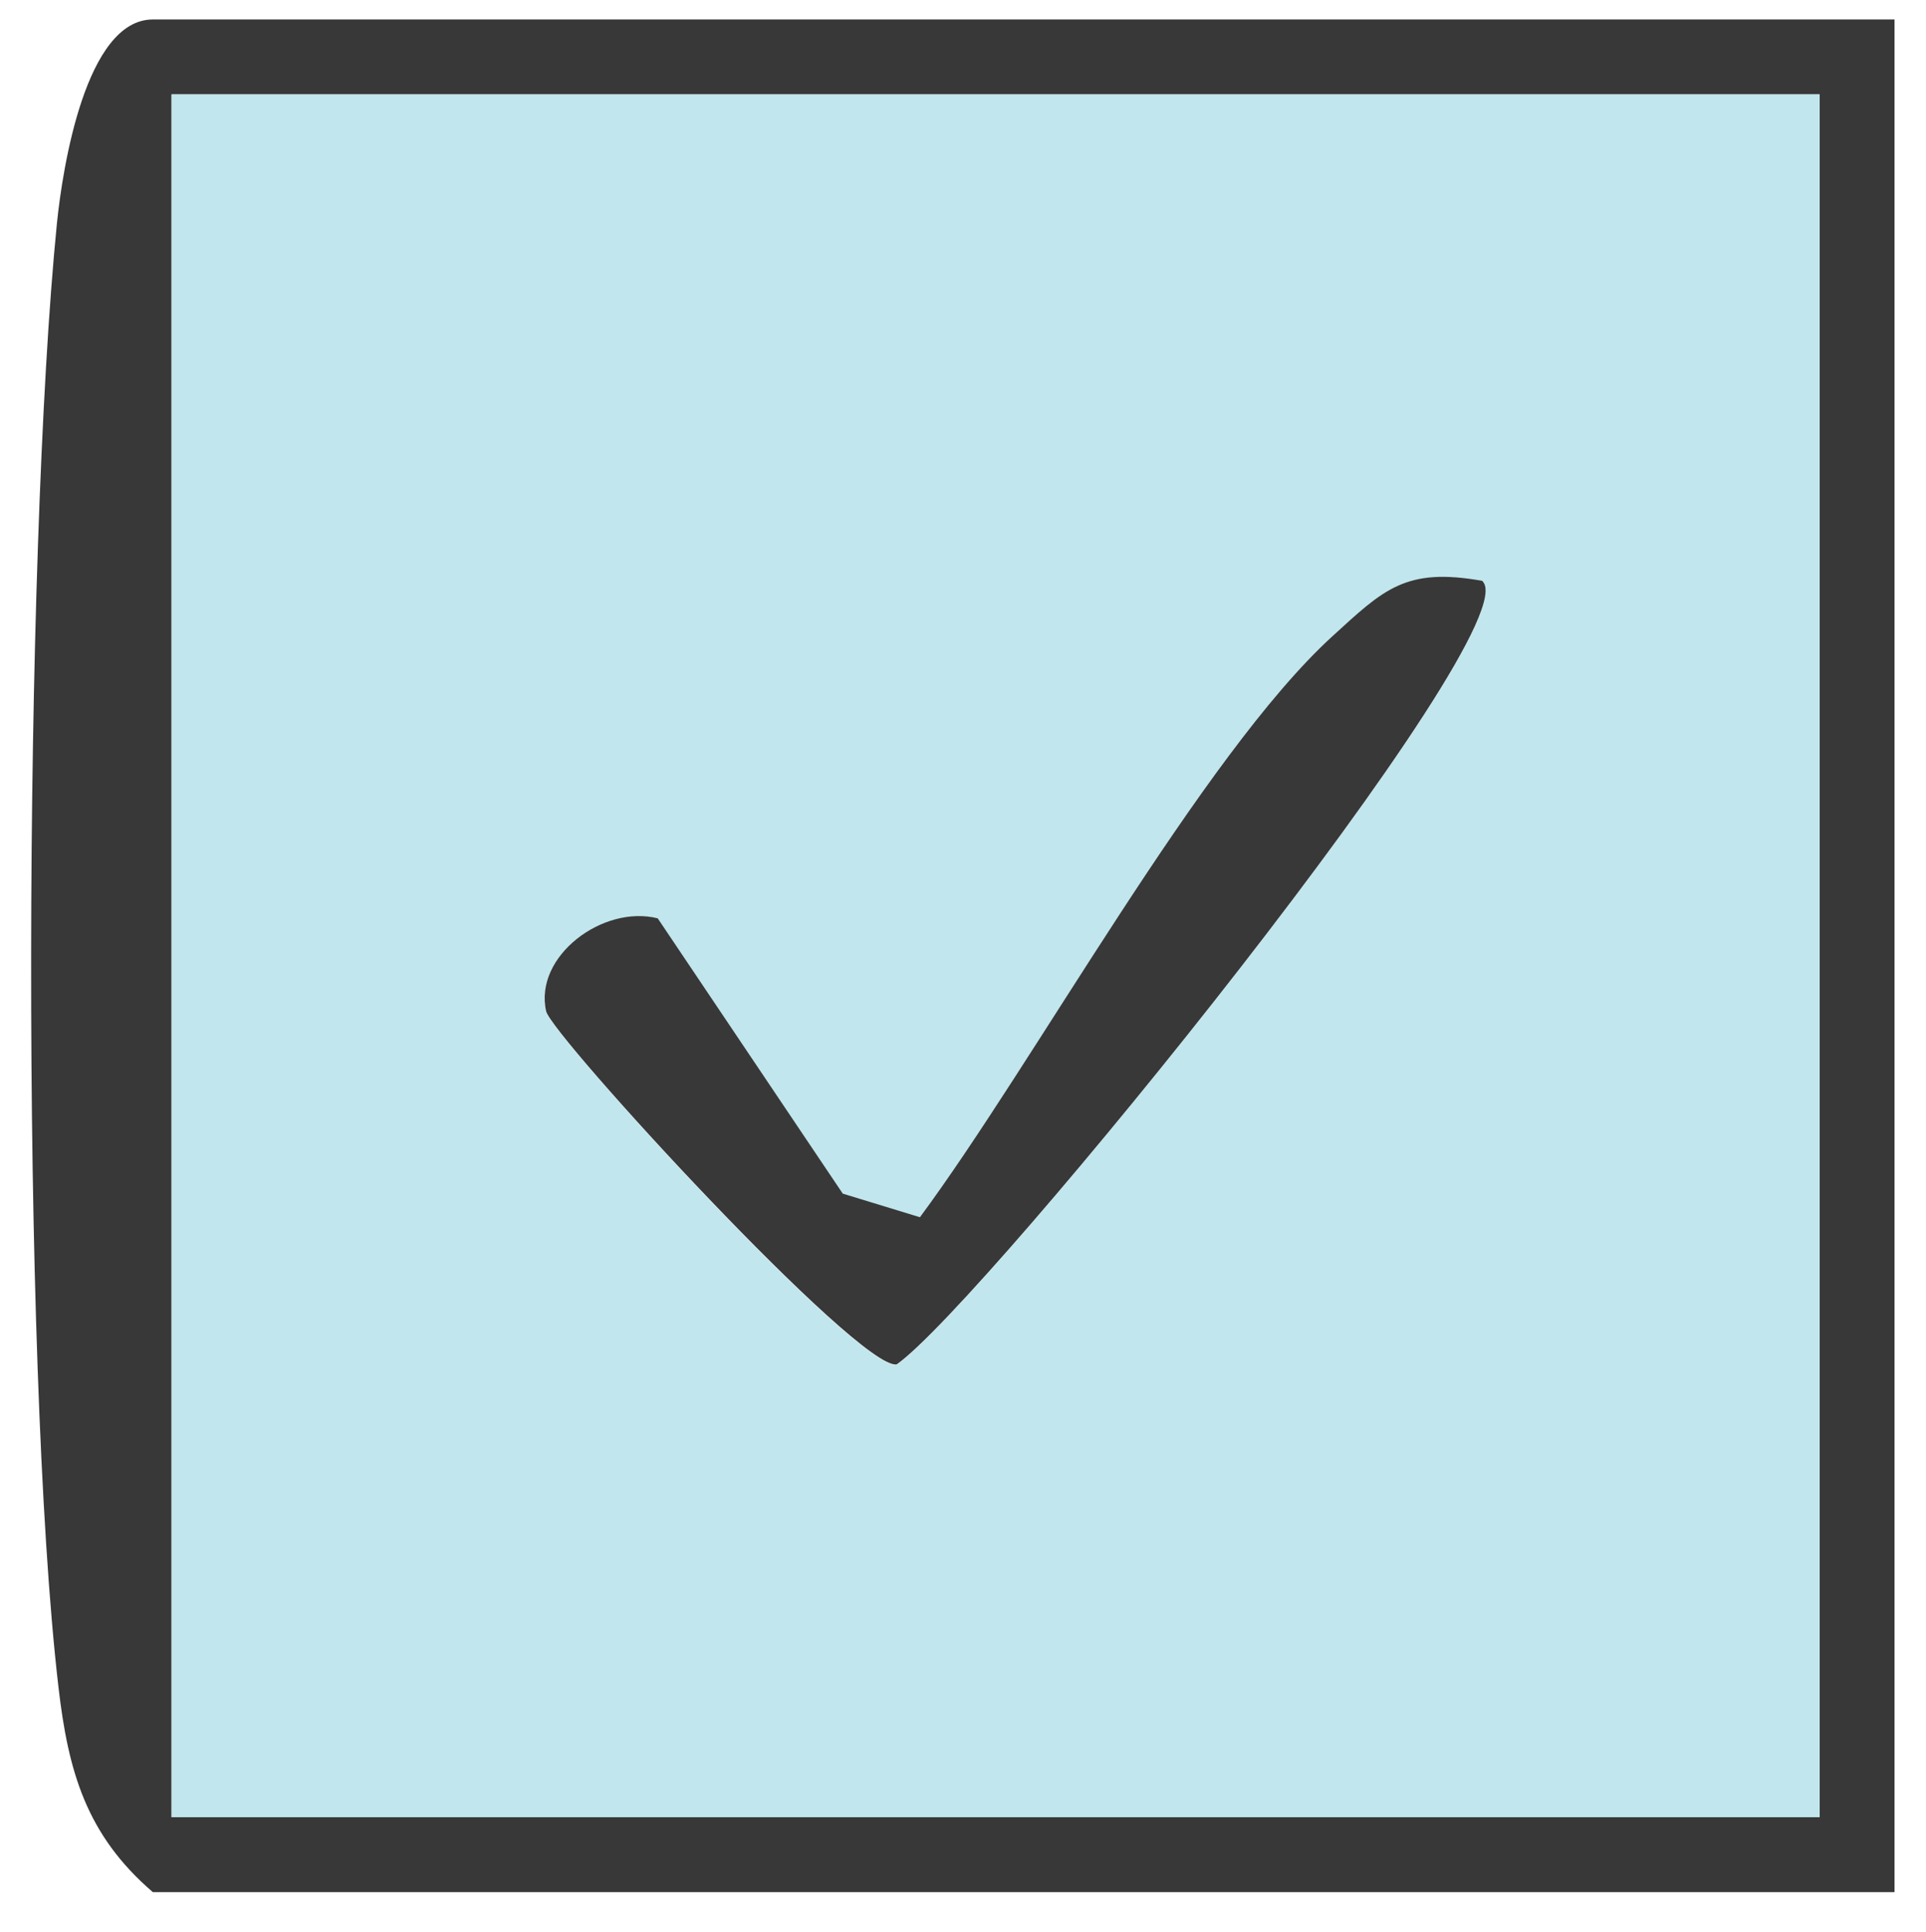 <?xml version="1.0" encoding="UTF-8"?>
<svg id="Layer_1" data-name="Layer 1" xmlns="http://www.w3.org/2000/svg" viewBox="0 0 51.42 51.58">
  <defs>
    <style>
      .cls-1 {
        fill: #c1e6ed;
      }

      .cls-2 {
        fill: #383838;
      }
    </style>
  </defs>
  <path class="cls-2" d="M50.58.52v50H4.08c-1.78-1.53-2.26-3.23-2.52-5.48-1.01-8.69-.92-30.26-.04-39.08.15-1.48.77-5.44,2.56-5.44h46.5ZM48.58,2.52H4.58v46h44V2.52Z"/>
  <path class="cls-1" d="M48.58,2.52v46H4.58V2.52h44ZM39.58,15.52c-2.06-.37-2.64.23-4.01,1.48-3.47,3.17-7.96,11.41-11.01,15.51l-2.06-.63-4.94-7.35c-1.46-.37-3.31,1.01-2.98,2.48.15.65,8.36,9.61,9.36,9.43,2.31-1.62,16.95-19.67,15.64-20.91Z"/>
  <path class="cls-2" d="M39.58,15.52c1.31,1.25-13.33,19.29-15.64,20.91-1,.17-9.21-8.78-9.36-9.43-.33-1.47,1.52-2.85,2.98-2.48l4.94,7.35,2.06.63c3.04-4.1,7.53-12.33,11.01-15.51,1.37-1.25,1.95-1.85,4.01-1.48Z"/>
</svg>